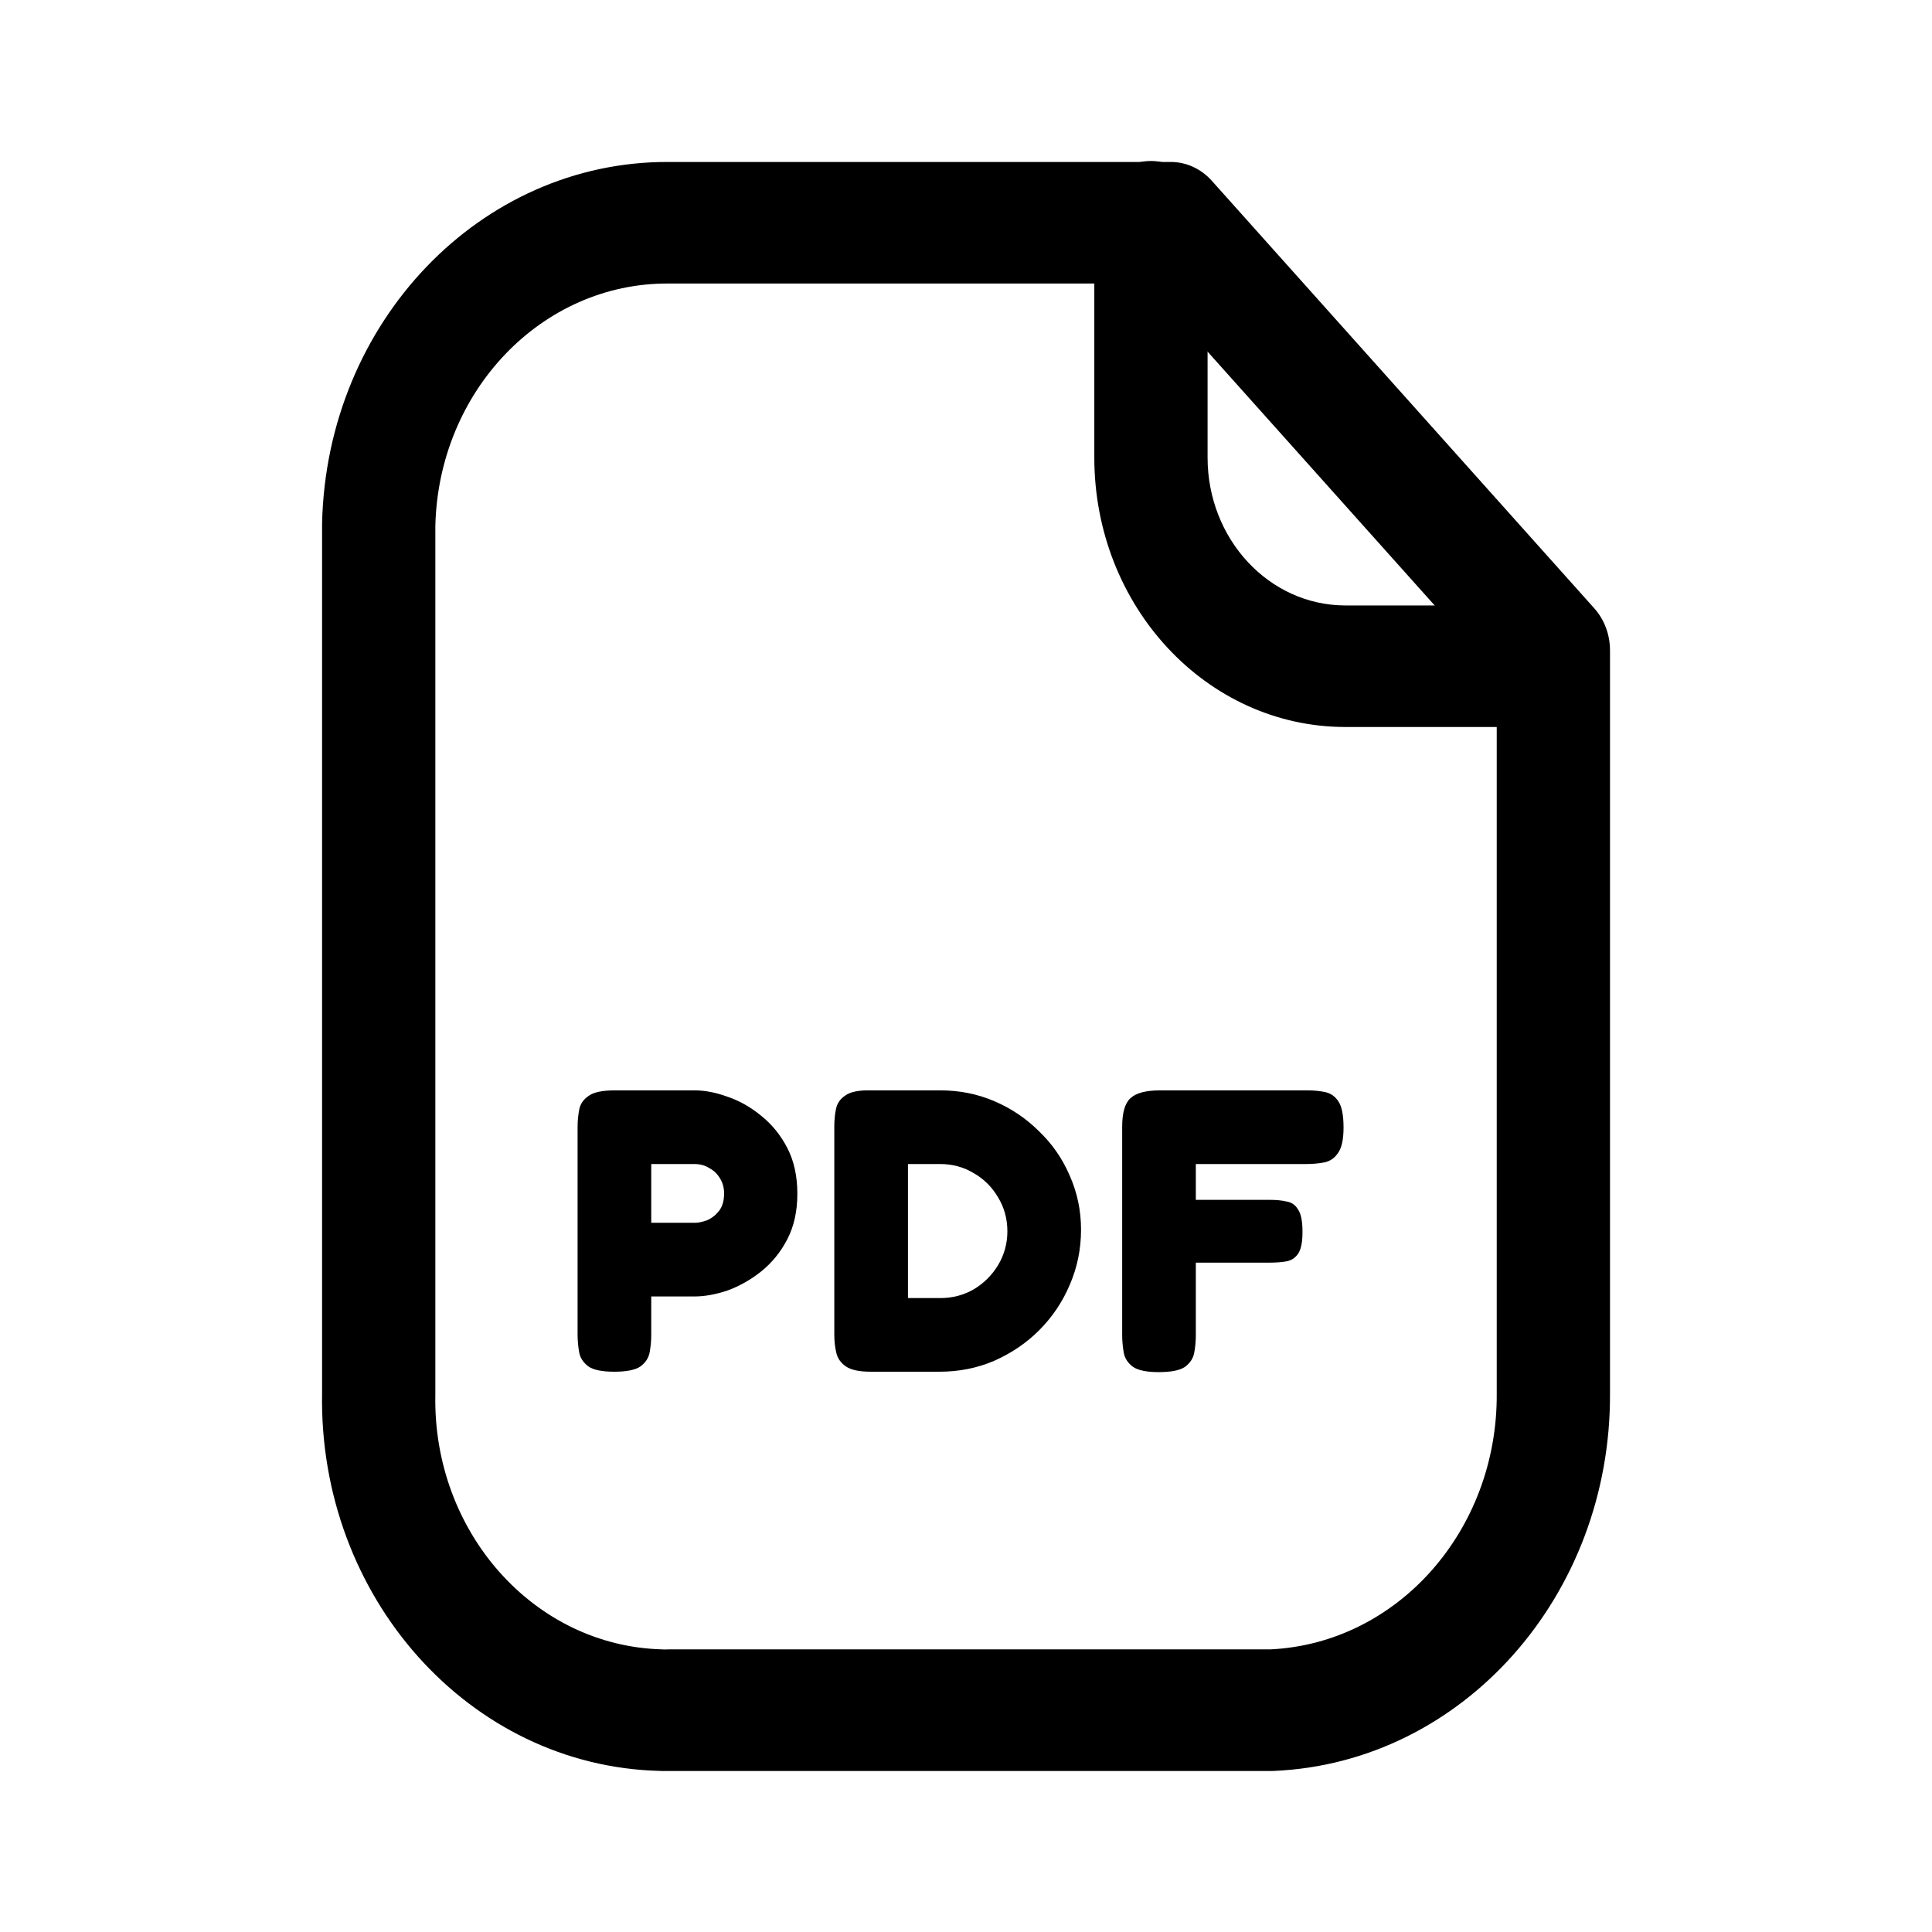 <svg width="24" height="24" viewBox="0 0 24 24" fill="none" xmlns="http://www.w3.org/2000/svg">
<path fill-rule="evenodd" clip-rule="evenodd" d="M8.303 2.012H14.544C14.736 2.012 14.919 2.096 15.052 2.244L19.804 7.556C19.93 7.696 20 7.884 20 8.079V17.304C20.015 19.821 18.169 21.897 15.826 21.999C15.816 21.999 15.807 22 15.797 22H8.311C8.288 22 8.268 22 8.253 22C8.23 22 8.227 22 8.215 22L8.2 21.999C5.831 21.943 3.954 19.839 4.001 17.299V6.521L4.001 6.503C4.056 3.999 5.969 2.003 8.303 2.012ZM5.408 6.531V17.307L5.408 17.323C5.373 19.032 6.635 20.449 8.226 20.489L8.244 20.49L8.264 20.49L8.276 20.49C8.278 20.49 8.279 20.49 8.279 20.49C8.287 20.489 8.294 20.489 8.302 20.489H15.783C17.362 20.413 18.604 19.01 18.593 17.312L18.593 17.307L18.593 8.383L14.244 3.522H8.299C6.733 3.516 5.449 4.853 5.408 6.531Z" fill="currentColor"/>
<path fill-rule="evenodd" clip-rule="evenodd" d="M14.297 2C14.686 2 15.001 2.338 15.001 2.755V5.684C15.001 6.697 15.764 7.518 16.708 7.521H19.292C19.68 7.521 19.995 7.859 19.995 8.276C19.995 8.693 19.68 9.031 19.292 9.031H16.707L16.705 9.031C14.985 9.026 13.594 7.53 13.594 5.684V2.755C13.594 2.338 13.909 2 14.297 2Z" fill="currentColor"/>
<path d="M7.63 17.04C7.48 17.04 7.373 17.018 7.31 16.975C7.247 16.928 7.208 16.87 7.195 16.8C7.182 16.726 7.175 16.653 7.175 16.58V14C7.175 13.926 7.182 13.855 7.195 13.785C7.208 13.715 7.247 13.658 7.31 13.615C7.373 13.568 7.482 13.545 7.635 13.545H8.63C8.757 13.545 8.893 13.571 9.04 13.625C9.187 13.675 9.325 13.753 9.455 13.86C9.588 13.966 9.697 14.1 9.78 14.26C9.863 14.42 9.905 14.61 9.905 14.83C9.905 15.046 9.863 15.235 9.78 15.395C9.697 15.555 9.588 15.688 9.455 15.795C9.325 15.898 9.187 15.976 9.04 16.03C8.893 16.08 8.755 16.105 8.625 16.105H8.09V16.585C8.09 16.658 8.083 16.73 8.07 16.8C8.057 16.87 8.018 16.928 7.955 16.975C7.892 17.018 7.783 17.04 7.63 17.04ZM8.09 15.19H8.63C8.673 15.19 8.723 15.18 8.78 15.16C8.837 15.136 8.887 15.098 8.93 15.045C8.973 14.991 8.995 14.918 8.995 14.825C8.995 14.755 8.978 14.693 8.945 14.64C8.912 14.583 8.867 14.54 8.81 14.51C8.757 14.476 8.695 14.46 8.625 14.46H8.09V15.19Z" fill="currentColor"/>
<path d="M10.819 17.04C10.675 17.04 10.572 17.018 10.509 16.975C10.445 16.931 10.405 16.875 10.389 16.805C10.372 16.735 10.364 16.66 10.364 16.58V13.995C10.364 13.921 10.37 13.85 10.384 13.78C10.397 13.71 10.435 13.653 10.499 13.61C10.562 13.563 10.67 13.541 10.824 13.545H11.684C11.92 13.545 12.144 13.59 12.354 13.68C12.564 13.77 12.749 13.895 12.909 14.055C13.072 14.211 13.199 14.395 13.289 14.605C13.382 14.815 13.429 15.038 13.429 15.275C13.429 15.518 13.382 15.746 13.289 15.96C13.199 16.173 13.072 16.361 12.909 16.525C12.749 16.685 12.562 16.811 12.349 16.905C12.139 16.995 11.912 17.04 11.669 17.04H10.819ZM11.279 16.125H11.684C11.834 16.125 11.972 16.088 12.099 16.015C12.225 15.938 12.325 15.838 12.399 15.715C12.475 15.588 12.514 15.448 12.514 15.295C12.514 15.141 12.475 15.001 12.399 14.875C12.325 14.748 12.225 14.648 12.099 14.575C11.972 14.498 11.832 14.46 11.679 14.46H11.279V16.125Z" fill="currentColor"/>
<path d="M14.395 17.045C14.245 17.045 14.138 17.023 14.075 16.98C14.012 16.933 13.973 16.875 13.96 16.805C13.947 16.731 13.94 16.658 13.94 16.585V14C13.94 13.826 13.973 13.708 14.04 13.645C14.11 13.578 14.233 13.545 14.41 13.545H16.24C16.317 13.545 16.388 13.551 16.455 13.565C16.525 13.578 16.582 13.616 16.625 13.68C16.668 13.743 16.69 13.851 16.69 14.005C16.69 14.155 16.667 14.261 16.62 14.325C16.577 14.388 16.52 14.426 16.45 14.44C16.38 14.453 16.307 14.46 16.23 14.46H14.855V14.905H15.775C15.852 14.905 15.92 14.911 15.98 14.925C16.043 14.935 16.092 14.968 16.125 15.025C16.162 15.078 16.18 15.171 16.18 15.305C16.18 15.431 16.162 15.521 16.125 15.575C16.088 15.628 16.038 15.66 15.975 15.67C15.915 15.68 15.847 15.685 15.77 15.685H14.855V16.59C14.855 16.663 14.848 16.735 14.835 16.805C14.822 16.875 14.783 16.933 14.72 16.98C14.657 17.023 14.548 17.045 14.395 17.045Z" fill="currentColor"/>
</svg>
